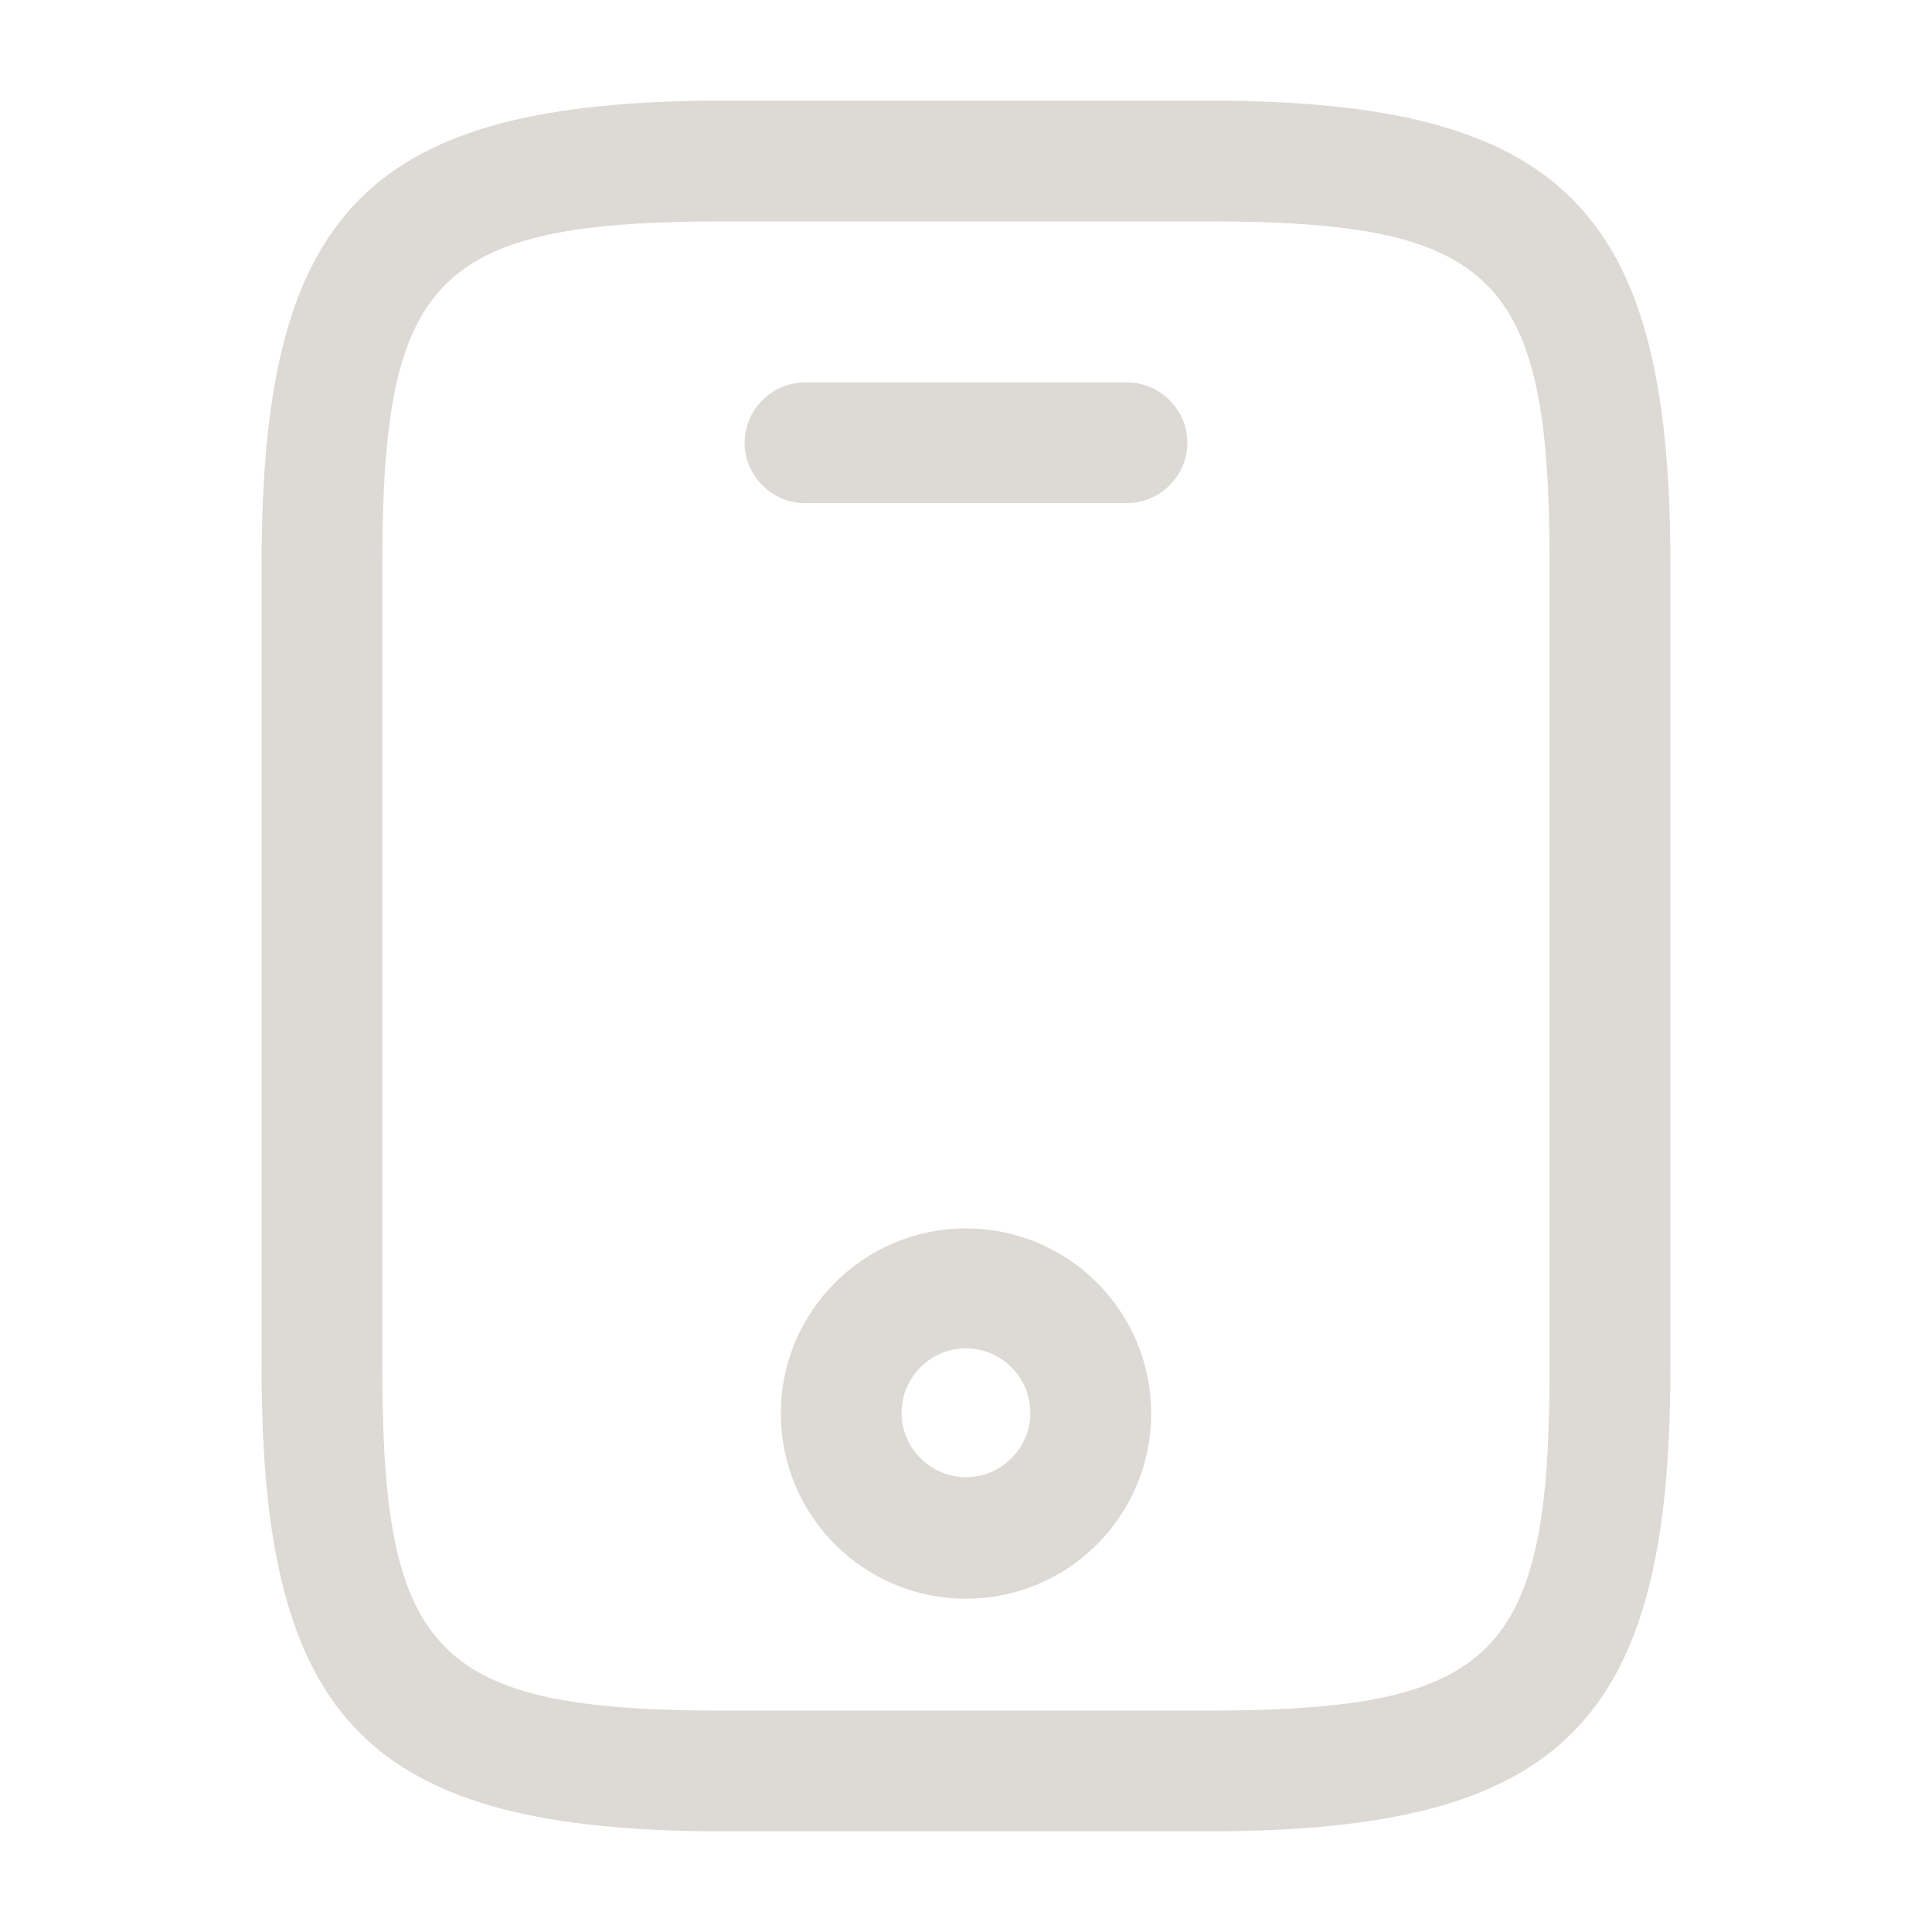 <svg width="29" height="29" viewBox="0 0 29 29" fill="none" xmlns="http://www.w3.org/2000/svg">
<path d="M18.125 27.489H10.875C5.546 27.489 3.927 25.87 3.927 20.541V8.458C3.927 3.129 5.546 1.51 10.875 1.51H18.125C23.453 1.51 25.073 3.129 25.073 8.458V20.541C25.073 25.87 23.453 27.489 18.125 27.489ZM10.875 3.323C6.549 3.323 5.739 4.144 5.739 8.458V20.541C5.739 24.855 6.549 25.677 10.875 25.677H18.125C22.451 25.677 23.26 24.855 23.26 20.541V8.458C23.26 4.144 22.451 3.323 18.125 3.323H10.875Z" fill="#DDD9D4"/>
<path d="M16.916 7.552H12.083C11.588 7.552 11.177 7.141 11.177 6.646C11.177 6.151 11.588 5.74 12.083 5.74H16.916C17.412 5.74 17.823 6.151 17.823 6.646C17.823 7.141 17.412 7.552 16.916 7.552Z" fill="#DDD9D4"/>
<path d="M14.5 23.997C12.965 23.997 11.721 22.753 11.721 21.218C11.721 19.683 12.965 18.439 14.5 18.439C16.035 18.439 17.279 19.683 17.279 21.218C17.279 22.753 16.035 23.997 14.5 23.997ZM14.5 20.239C13.968 20.239 13.533 20.674 13.533 21.206C13.533 21.738 13.968 22.173 14.5 22.173C15.031 22.173 15.466 21.738 15.466 21.206C15.466 20.674 15.031 20.239 14.5 20.239Z" fill="#DDD9D4"/>
</svg>
